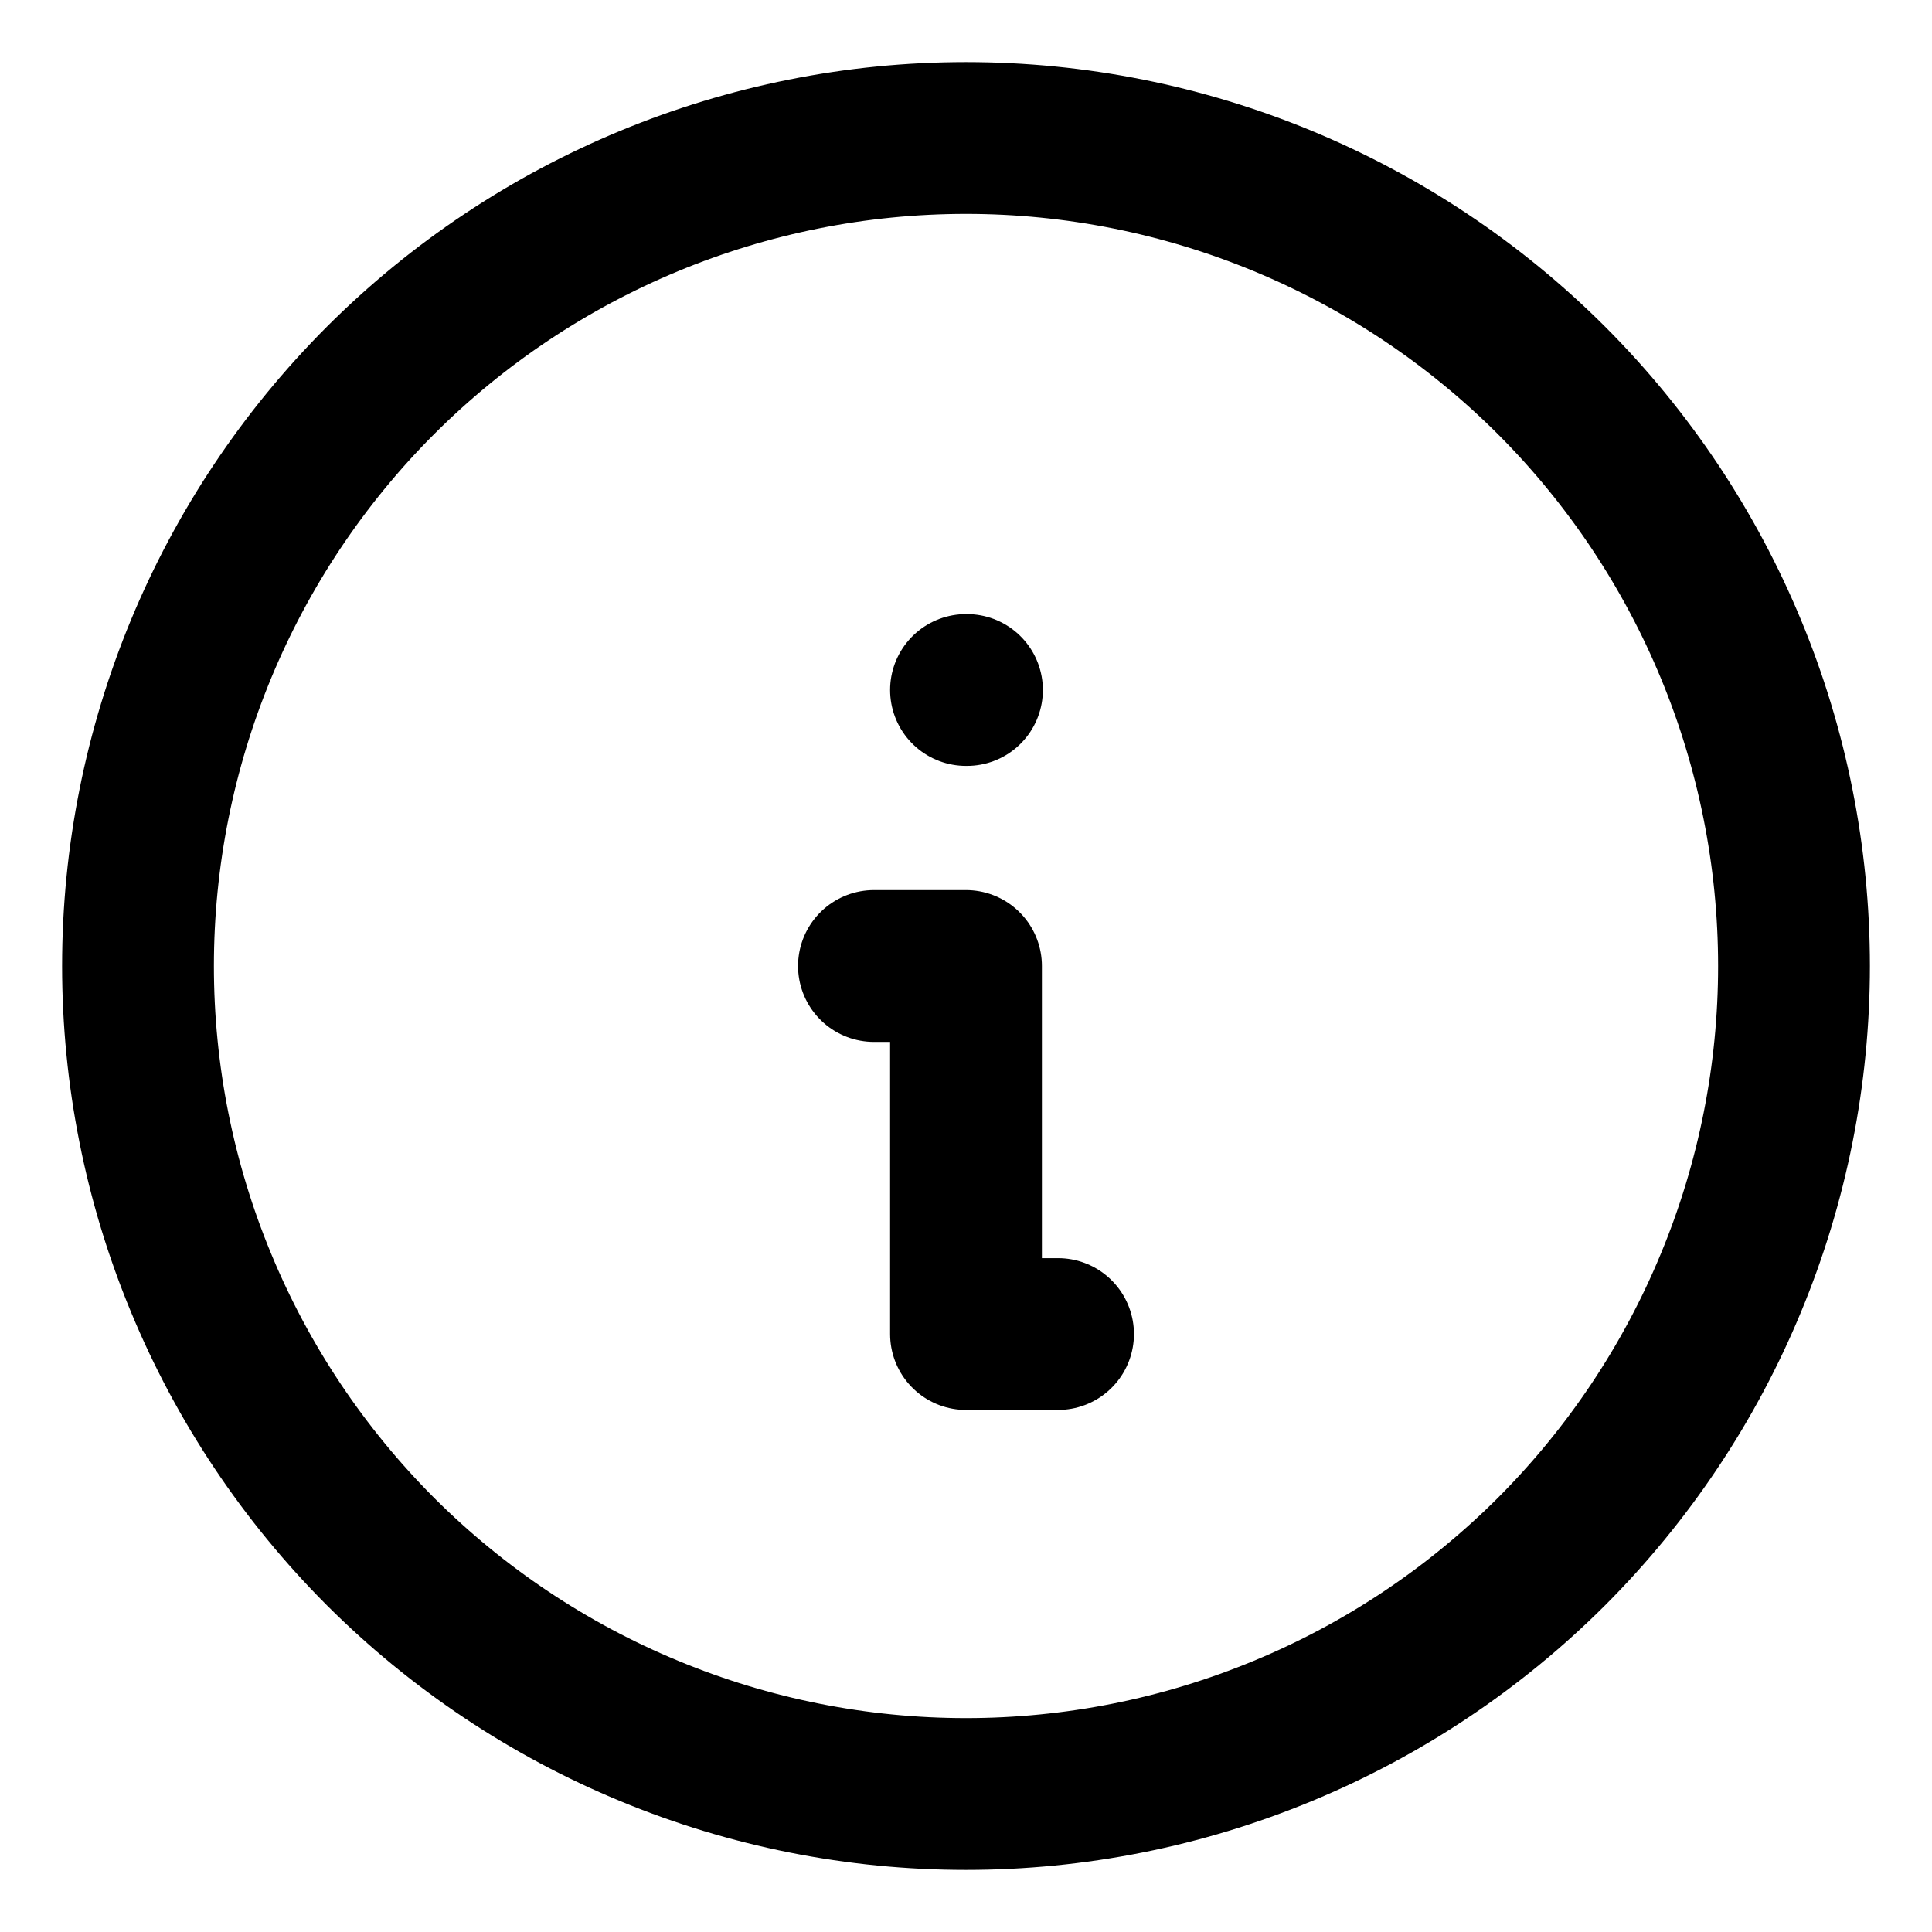 <svg width="14" height="14" viewBox="0 0 14 14" fill="none" xmlns="http://www.w3.org/2000/svg">
<path d="M7 5H7.007M6.333 7H7V9.667H7.667M1 7C1 7.788 1.155 8.568 1.457 9.296C1.758 10.024 2.2 10.685 2.757 11.243C3.315 11.8 3.976 12.242 4.704 12.543C5.432 12.845 6.212 13 7 13C7.788 13 8.568 12.845 9.296 12.543C10.024 12.242 10.685 11.8 11.243 11.243C11.8 10.685 12.242 10.024 12.543 9.296C12.845 8.568 13 7.788 13 7C13 5.409 12.368 3.883 11.243 2.757C10.117 1.632 8.591 1 7 1C5.409 1 3.883 1.632 2.757 2.757C1.632 3.883 1 5.409 1 7Z" stroke="black" stroke-width="1.1" stroke-linecap="round" stroke-linejoin="round"/>
</svg>
